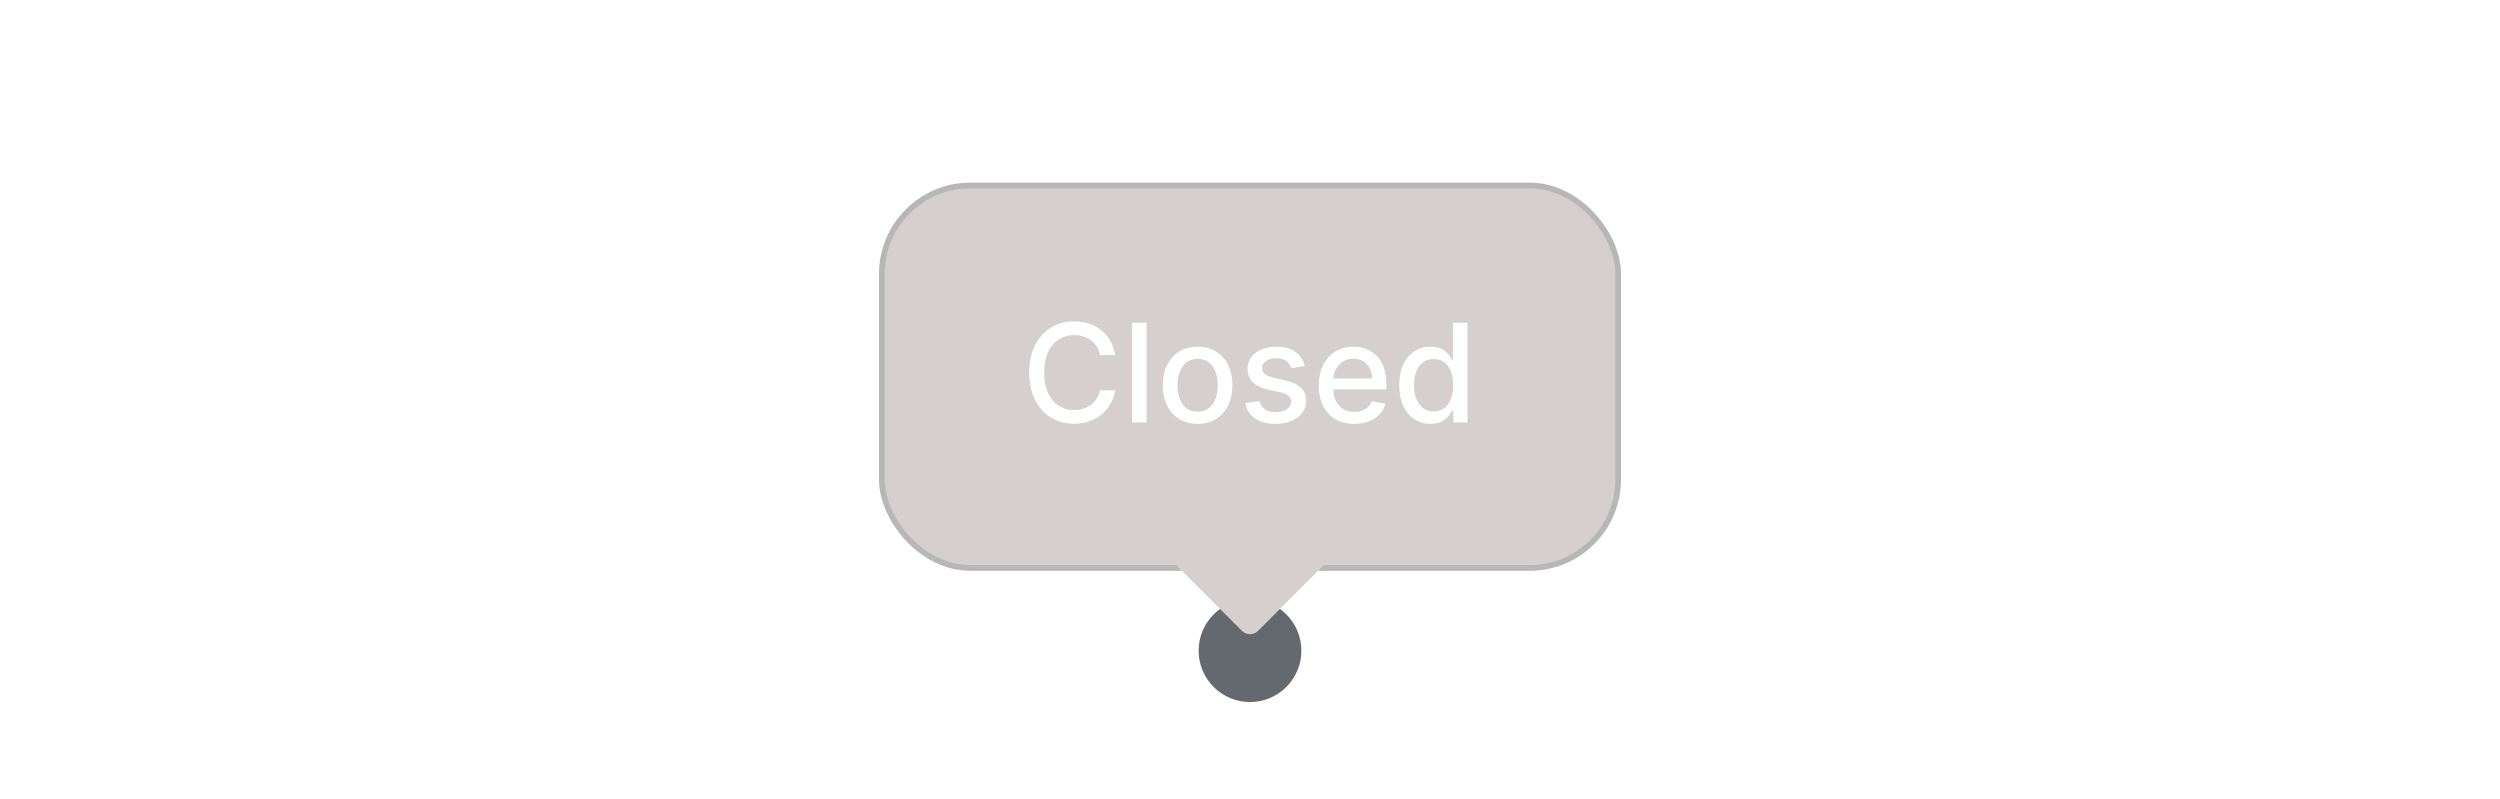 <svg width="219" height="70" viewBox="0 0 219 70" fill="none" xmlns="http://www.w3.org/2000/svg">
<g filter="url(#filter0_dd_205_400)">
<rect x="77" width="65" height="34" rx="8" fill="#D5CFCF"/>
<path d="M97.692 15.111H96.362C96.311 14.827 96.216 14.577 96.077 14.361C95.938 14.145 95.767 13.962 95.565 13.811C95.364 13.661 95.138 13.547 94.888 13.47C94.641 13.393 94.378 13.355 94.099 13.355C93.597 13.355 93.146 13.482 92.749 13.734C92.354 13.987 92.041 14.358 91.811 14.847C91.584 15.335 91.47 15.932 91.47 16.636C91.47 17.347 91.584 17.946 91.811 18.435C92.041 18.923 92.355 19.293 92.753 19.543C93.151 19.793 93.598 19.918 94.095 19.918C94.371 19.918 94.632 19.881 94.879 19.807C95.129 19.73 95.355 19.618 95.557 19.47C95.758 19.322 95.929 19.142 96.068 18.929C96.21 18.713 96.308 18.466 96.362 18.188L97.692 18.192C97.621 18.621 97.483 19.016 97.278 19.376C97.077 19.734 96.817 20.044 96.499 20.305C96.183 20.564 95.822 20.764 95.416 20.906C95.01 21.048 94.567 21.119 94.087 21.119C93.331 21.119 92.658 20.94 92.067 20.582C91.476 20.222 91.01 19.706 90.669 19.035C90.331 18.365 90.162 17.565 90.162 16.636C90.162 15.704 90.332 14.905 90.673 14.237C91.014 13.567 91.48 13.053 92.071 12.695C92.662 12.334 93.334 12.153 94.087 12.153C94.55 12.153 94.981 12.22 95.382 12.354C95.785 12.484 96.148 12.678 96.469 12.933C96.79 13.186 97.055 13.496 97.266 13.862C97.476 14.226 97.618 14.642 97.692 15.111ZM100.439 12.273V21H99.165V12.273H100.439ZM104.911 21.132C104.297 21.132 103.761 20.991 103.304 20.71C102.847 20.429 102.491 20.035 102.239 19.53C101.986 19.024 101.859 18.433 101.859 17.757C101.859 17.078 101.986 16.484 102.239 15.976C102.491 15.467 102.847 15.072 103.304 14.791C103.761 14.51 104.297 14.369 104.911 14.369C105.524 14.369 106.06 14.51 106.517 14.791C106.974 15.072 107.33 15.467 107.582 15.976C107.835 16.484 107.962 17.078 107.962 17.757C107.962 18.433 107.835 19.024 107.582 19.53C107.33 20.035 106.974 20.429 106.517 20.71C106.06 20.991 105.524 21.132 104.911 21.132ZM104.915 20.062C105.313 20.062 105.642 19.957 105.903 19.747C106.165 19.537 106.358 19.257 106.483 18.908C106.611 18.558 106.675 18.173 106.675 17.753C106.675 17.335 106.611 16.952 106.483 16.602C106.358 16.25 106.165 15.967 105.903 15.754C105.642 15.541 105.313 15.435 104.915 15.435C104.514 15.435 104.182 15.541 103.918 15.754C103.656 15.967 103.462 16.25 103.334 16.602C103.209 16.952 103.146 17.335 103.146 17.753C103.146 18.173 103.209 18.558 103.334 18.908C103.462 19.257 103.656 19.537 103.918 19.747C104.182 19.957 104.514 20.062 104.915 20.062ZM114.289 16.053L113.134 16.257C113.086 16.109 113.009 15.969 112.904 15.835C112.801 15.702 112.662 15.592 112.486 15.507C112.31 15.422 112.09 15.379 111.826 15.379C111.465 15.379 111.164 15.46 110.922 15.622C110.681 15.781 110.56 15.987 110.56 16.24C110.56 16.459 110.641 16.635 110.803 16.768C110.965 16.902 111.226 17.011 111.587 17.097L112.627 17.335C113.229 17.474 113.678 17.689 113.973 17.979C114.269 18.268 114.417 18.645 114.417 19.108C114.417 19.5 114.303 19.849 114.076 20.156C113.851 20.46 113.537 20.699 113.134 20.872C112.733 21.046 112.269 21.132 111.74 21.132C111.007 21.132 110.409 20.976 109.946 20.663C109.483 20.348 109.199 19.901 109.094 19.321L110.326 19.134C110.402 19.454 110.56 19.697 110.799 19.862C111.037 20.024 111.348 20.105 111.732 20.105C112.15 20.105 112.483 20.018 112.733 19.845C112.983 19.669 113.108 19.454 113.108 19.202C113.108 18.997 113.032 18.825 112.878 18.686C112.728 18.547 112.496 18.442 112.184 18.371L111.076 18.128C110.465 17.989 110.013 17.767 109.721 17.463C109.431 17.159 109.286 16.774 109.286 16.308C109.286 15.922 109.394 15.584 109.61 15.294C109.826 15.004 110.124 14.778 110.505 14.617C110.885 14.452 111.321 14.369 111.813 14.369C112.52 14.369 113.077 14.523 113.483 14.829C113.89 15.133 114.158 15.541 114.289 16.053ZM118.638 21.132C117.994 21.132 117.438 20.994 116.972 20.719C116.509 20.44 116.151 20.05 115.898 19.547C115.648 19.041 115.523 18.449 115.523 17.77C115.523 17.099 115.648 16.509 115.898 15.997C116.151 15.486 116.504 15.087 116.955 14.8C117.41 14.513 117.941 14.369 118.549 14.369C118.918 14.369 119.276 14.43 119.623 14.553C119.969 14.675 120.281 14.867 120.556 15.128C120.832 15.389 121.049 15.729 121.208 16.146C121.367 16.561 121.447 17.065 121.447 17.659V18.111H116.244V17.156H120.198C120.198 16.821 120.13 16.524 119.994 16.266C119.857 16.004 119.665 15.798 119.418 15.648C119.174 15.497 118.887 15.422 118.558 15.422C118.2 15.422 117.887 15.51 117.62 15.686C117.356 15.859 117.151 16.087 117.006 16.368C116.864 16.646 116.793 16.949 116.793 17.276V18.021C116.793 18.459 116.87 18.831 117.023 19.138C117.18 19.445 117.397 19.679 117.675 19.841C117.954 20 118.279 20.079 118.651 20.079C118.893 20.079 119.113 20.046 119.312 19.977C119.511 19.906 119.683 19.801 119.827 19.662C119.972 19.523 120.083 19.351 120.16 19.146L121.366 19.364C121.269 19.719 121.096 20.03 120.846 20.297C120.599 20.561 120.288 20.767 119.913 20.915C119.54 21.06 119.116 21.132 118.638 21.132ZM125.311 21.128C124.782 21.128 124.311 20.993 123.896 20.723C123.484 20.45 123.16 20.062 122.924 19.56C122.691 19.054 122.575 18.447 122.575 17.74C122.575 17.033 122.693 16.428 122.929 15.925C123.167 15.422 123.494 15.037 123.909 14.77C124.324 14.503 124.794 14.369 125.319 14.369C125.725 14.369 126.052 14.438 126.299 14.574C126.549 14.707 126.743 14.864 126.879 15.043C127.018 15.222 127.126 15.379 127.203 15.516H127.279V12.273H128.554V21H127.309V19.982H127.203C127.126 20.121 127.015 20.28 126.87 20.459C126.728 20.638 126.532 20.794 126.282 20.928C126.032 21.061 125.708 21.128 125.311 21.128ZM125.592 20.041C125.958 20.041 126.268 19.945 126.521 19.751C126.777 19.555 126.97 19.284 127.1 18.938C127.234 18.591 127.301 18.188 127.301 17.727C127.301 17.273 127.235 16.875 127.105 16.534C126.974 16.193 126.782 15.928 126.529 15.737C126.277 15.547 125.964 15.452 125.592 15.452C125.208 15.452 124.889 15.551 124.633 15.75C124.377 15.949 124.184 16.22 124.054 16.564C123.926 16.908 123.862 17.296 123.862 17.727C123.862 18.165 123.927 18.558 124.058 18.908C124.189 19.257 124.382 19.534 124.637 19.739C124.896 19.94 125.214 20.041 125.592 20.041Z" fill="white"/>
<rect x="77.25" y="0.25" width="64.5" height="33.5" rx="7.75" stroke="#63696E" stroke-opacity="0.24" stroke-width="0.5"/>
<path d="M114 41C114 43.485 111.985 45.5 109.5 45.5C107.015 45.5 105 43.485 105 41C105 38.515 107.015 36.5 109.5 36.5C111.985 36.5 114 38.515 114 41Z" fill="#63696E"/>
<path d="M115.571 31.485C116.462 31.485 116.908 32.562 116.278 33.192L110.207 39.264C109.817 39.654 109.183 39.654 108.793 39.264L102.722 33.192C102.092 32.562 102.538 31.485 103.429 31.485H115.571Z" fill="#D5CFCF"/>
</g>
<defs>
<filter id="filter0_dd_205_400" x="65" y="0" width="89" height="69.5" filterUnits="userSpaceOnUse" color-interpolation-filters="sRGB">
<feFlood flood-opacity="0" result="BackgroundImageFix"/>
<feColorMatrix in="SourceAlpha" type="matrix" values="0 0 0 0 0 0 0 0 0 0 0 0 0 0 0 0 0 0 127 0" result="hardAlpha"/>
<feMorphology radius="2" operator="erode" in="SourceAlpha" result="effect1_dropShadow_205_400"/>
<feOffset dy="4"/>
<feGaussianBlur stdDeviation="3"/>
<feColorMatrix type="matrix" values="0 0 0 0 0.063 0 0 0 0 0.094 0 0 0 0 0.157 0 0 0 0.03 0"/>
<feBlend mode="normal" in2="BackgroundImageFix" result="effect1_dropShadow_205_400"/>
<feColorMatrix in="SourceAlpha" type="matrix" values="0 0 0 0 0 0 0 0 0 0 0 0 0 0 0 0 0 0 127 0" result="hardAlpha"/>
<feMorphology radius="4" operator="erode" in="SourceAlpha" result="effect2_dropShadow_205_400"/>
<feOffset dy="12"/>
<feGaussianBlur stdDeviation="8"/>
<feColorMatrix type="matrix" values="0 0 0 0 0.063 0 0 0 0 0.094 0 0 0 0 0.157 0 0 0 0.08 0"/>
<feBlend mode="normal" in2="effect1_dropShadow_205_400" result="effect2_dropShadow_205_400"/>
<feBlend mode="normal" in="SourceGraphic" in2="effect2_dropShadow_205_400" result="shape"/>
</filter>
</defs>
</svg>
